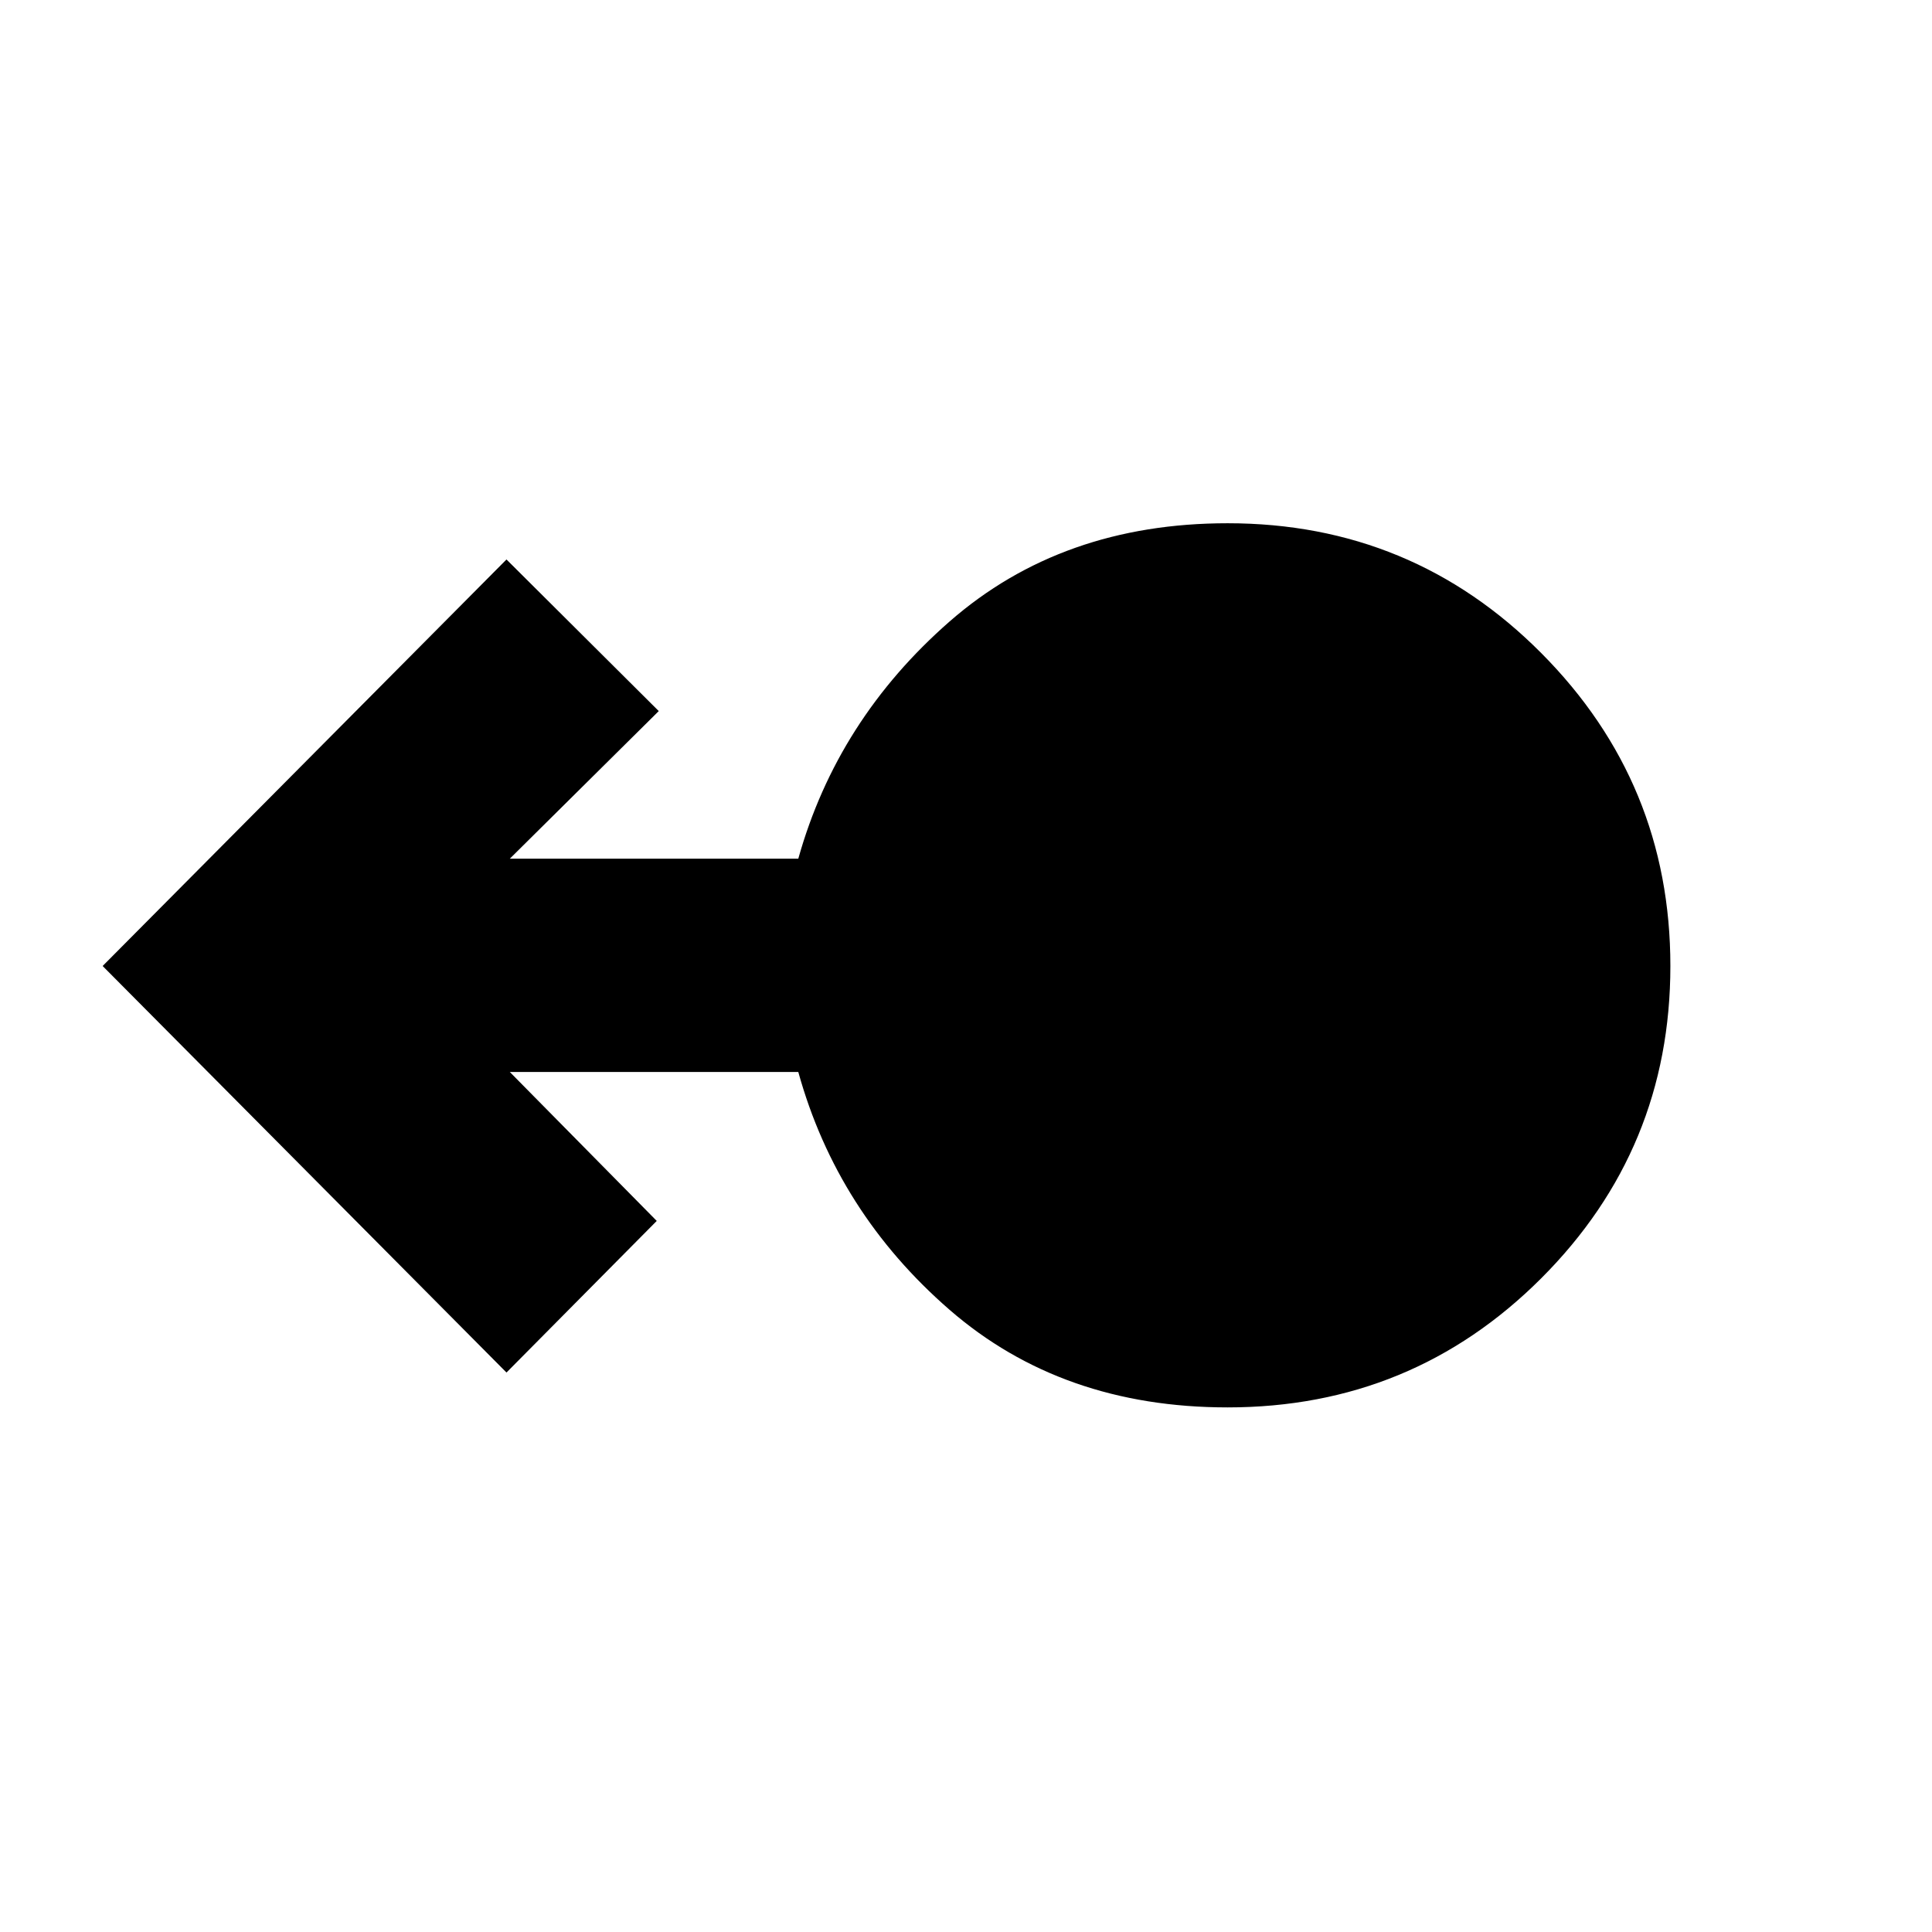 <svg xmlns="http://www.w3.org/2000/svg" height="40" viewBox="0 -960 960 960" width="40"><path d="M610-260.67q-82.33 0-138.17-48.5-55.83-48.5-75.16-118.16H253.33l73 74L251.67-278 51-480l200.67-202 75.66 75.33-74 73.34h143.34q19.33-69 75.16-117.84Q527.67-700 610-700q91.67 0 155.83 64.5Q830-571 830-480t-64.17 155.17Q701.67-260.67 610-260.67Z"/></svg>